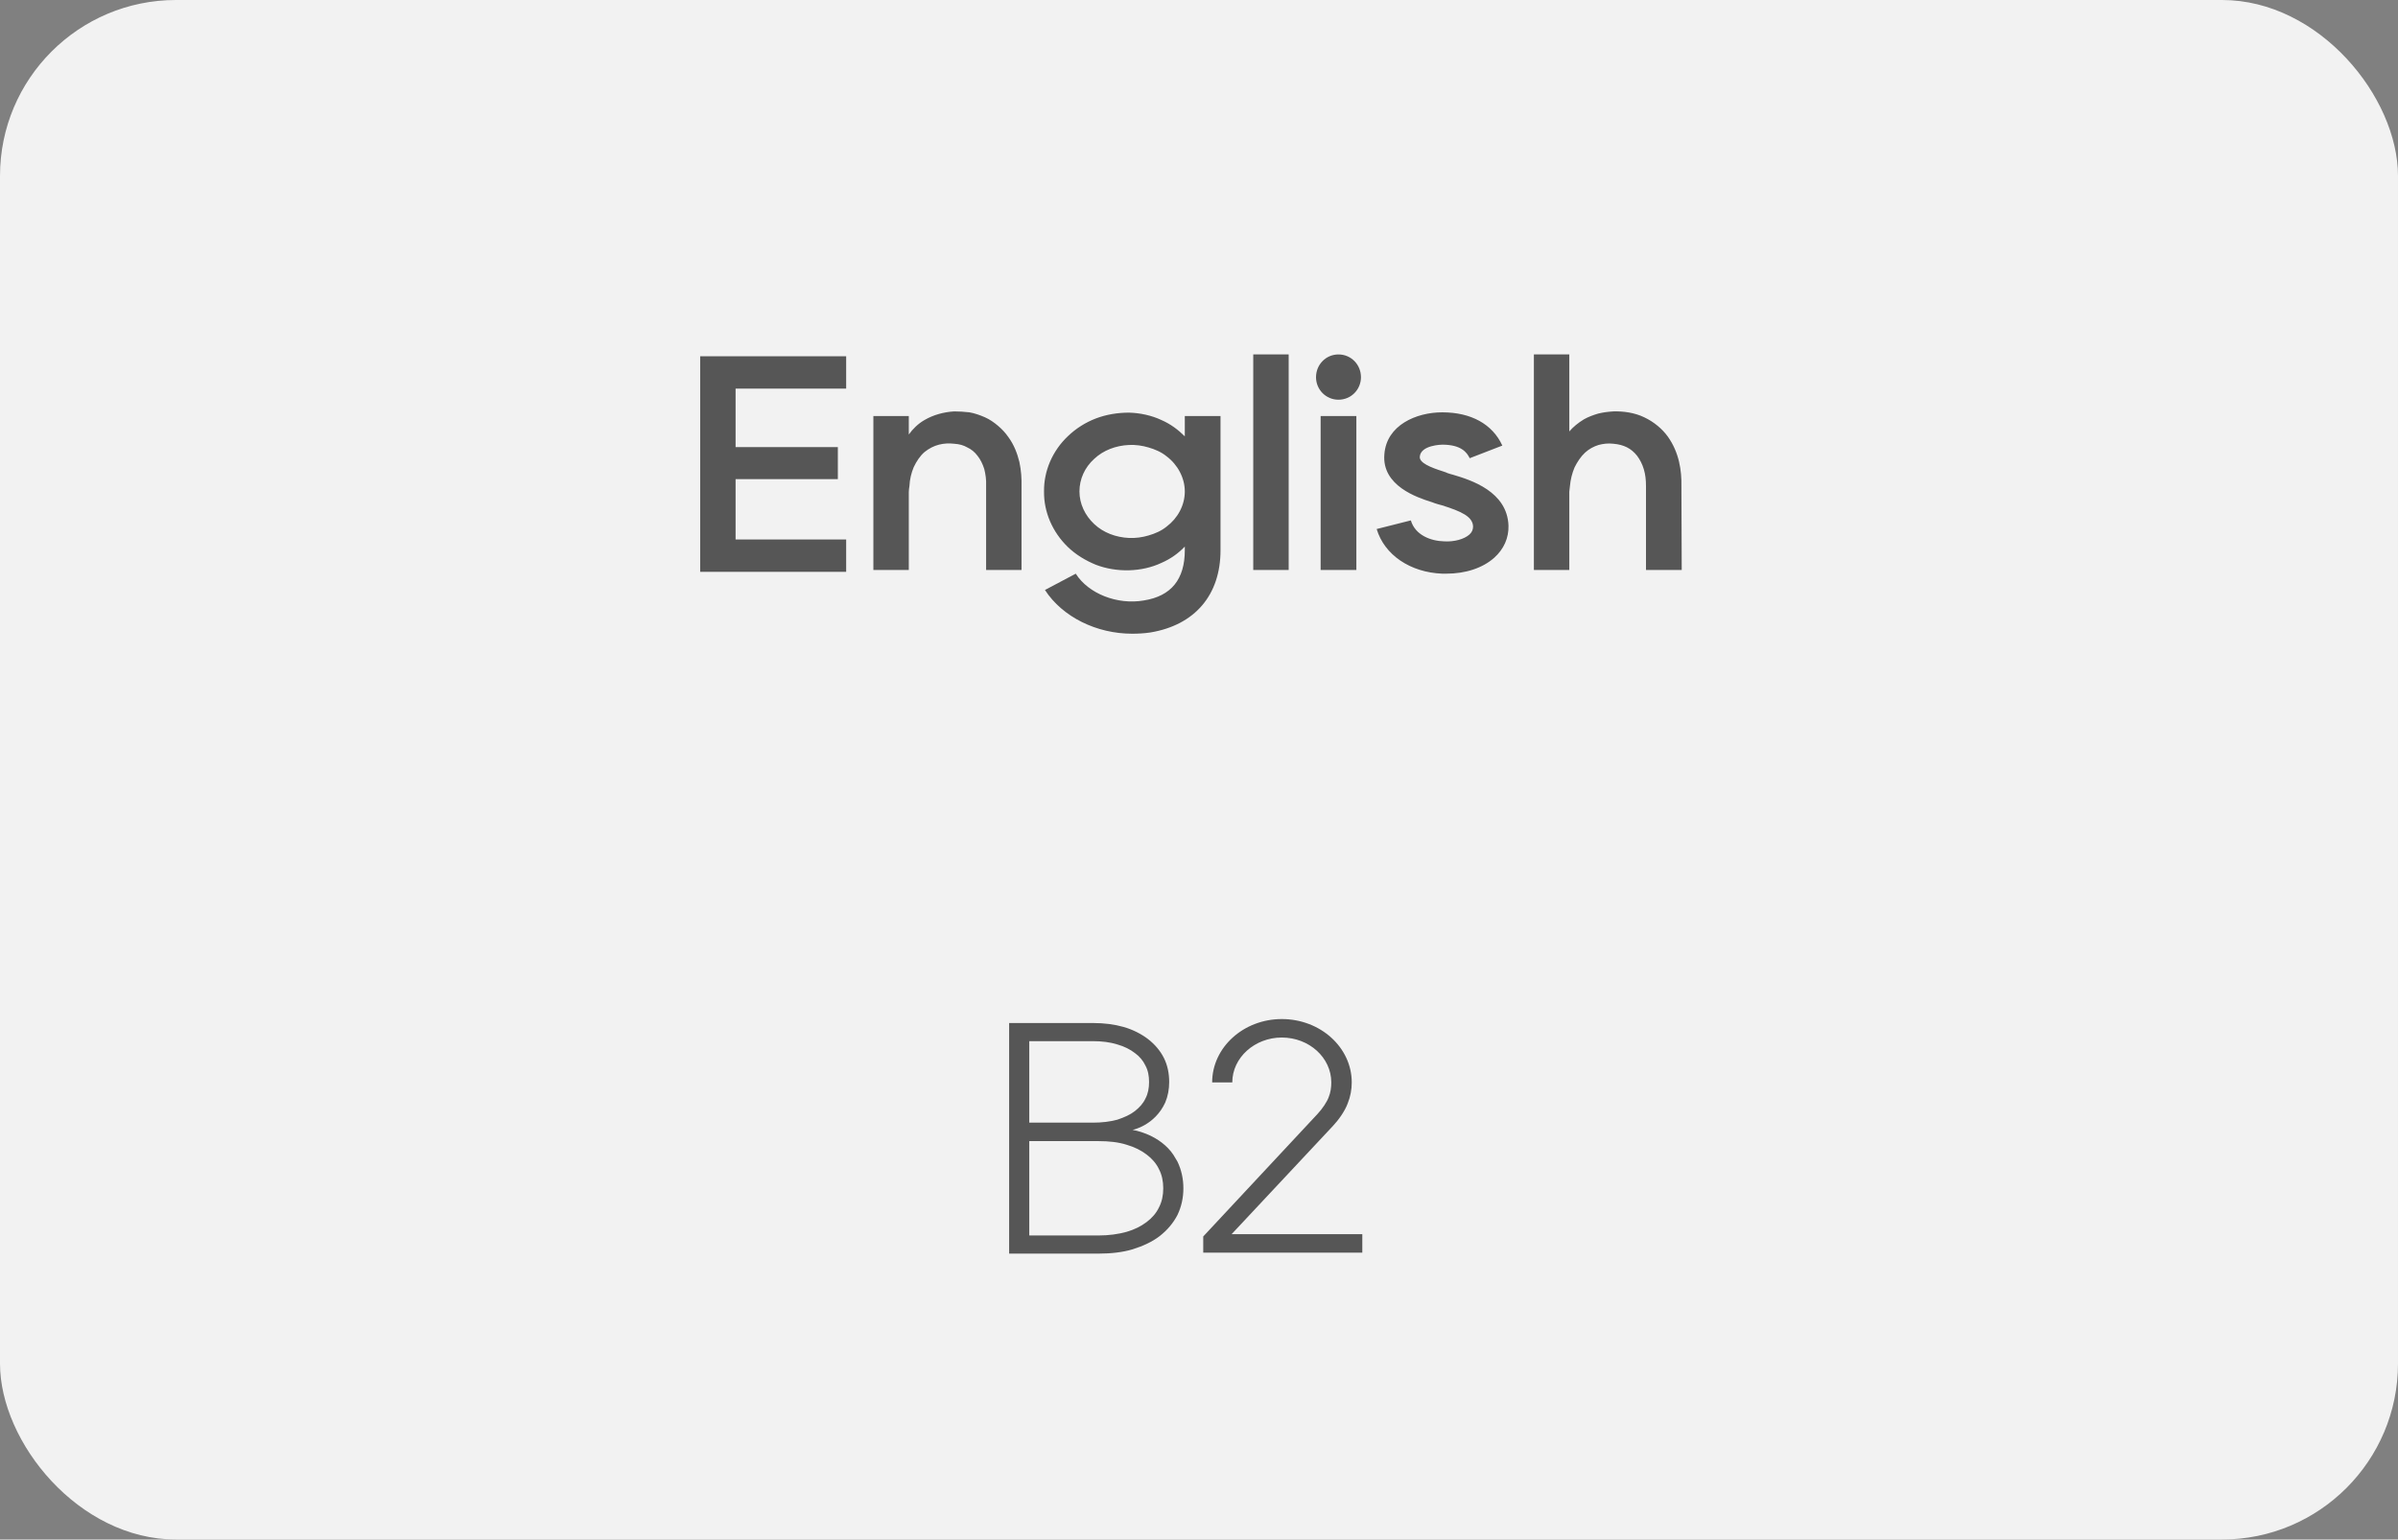 <svg width="109" height="70" viewBox="0 0 109 70" fill="none" xmlns="http://www.w3.org/2000/svg">
<rect x="0" y="0" width="109" height="70" fill="#808080" stroke="none"/>
<rect width="109" height="70" rx="8" fill="#F2F2F2"/>
<path d="M38.462 17.67V16.2H31.826V26H33.436H38.462V24.53H33.436V21.786H38.084V20.33H33.436V17.67H38.462ZM46.433 25.916V22.108V21.856C46.433 21.758 46.419 21.674 46.419 21.576C46.405 21.394 46.377 21.198 46.335 21.002C46.237 20.61 46.097 20.232 45.831 19.868C45.705 19.686 45.551 19.518 45.369 19.364C45.187 19.21 44.991 19.07 44.767 18.972C44.543 18.874 44.305 18.79 44.067 18.748C43.829 18.72 43.591 18.706 43.367 18.706C42.905 18.734 42.429 18.86 42.023 19.098C41.729 19.266 41.491 19.504 41.309 19.756V18.916H39.699V25.916H41.309V22.374C41.309 22.29 41.323 22.192 41.337 22.108C41.351 21.8 41.421 21.506 41.533 21.24C41.659 20.974 41.827 20.722 42.023 20.554C42.233 20.386 42.457 20.274 42.681 20.218C42.905 20.162 43.115 20.148 43.367 20.176C43.605 20.19 43.801 20.246 43.969 20.344C44.151 20.428 44.305 20.554 44.431 20.722C44.557 20.876 44.669 21.1 44.739 21.324C44.767 21.45 44.795 21.562 44.809 21.702C44.809 21.758 44.823 21.828 44.823 21.884V22.108V25.916H46.433ZM53.855 18.916V19.84C53.56 19.546 53.211 19.28 52.791 19.098C52.343 18.888 51.825 18.776 51.321 18.762C50.803 18.762 50.285 18.846 49.809 19.028C49.333 19.21 48.898 19.49 48.548 19.826C47.834 20.498 47.443 21.422 47.456 22.346C47.443 23.27 47.834 24.194 48.548 24.88C48.898 25.216 49.333 25.482 49.809 25.678C50.285 25.86 50.803 25.944 51.321 25.93C51.839 25.916 52.343 25.804 52.791 25.594C53.211 25.412 53.56 25.16 53.855 24.852V25.02C53.855 26.336 53.239 27.106 51.992 27.302C50.788 27.512 49.472 26.994 48.898 26.084L47.498 26.826C48.297 28.058 49.85 28.814 51.461 28.814C51.727 28.814 52.007 28.8 52.286 28.758C54.316 28.422 55.478 27.05 55.478 25.02V18.916H53.855ZM53.029 23.942C52.791 24.138 52.496 24.264 52.203 24.348C51.922 24.432 51.614 24.474 51.321 24.46C50.718 24.432 50.158 24.222 49.739 23.83C49.319 23.438 49.066 22.906 49.066 22.346C49.066 21.786 49.304 21.254 49.739 20.862C50.158 20.47 50.718 20.26 51.321 20.232C51.614 20.218 51.922 20.26 52.203 20.344C52.496 20.428 52.791 20.554 53.029 20.75C53.532 21.128 53.855 21.73 53.855 22.346C53.855 22.976 53.532 23.564 53.029 23.942ZM58.576 25.916V16.116H56.966V25.916H58.576ZM61.653 25.916V18.916H60.029V25.916H61.653ZM60.84 18.174C61.414 18.174 61.862 17.712 61.862 17.152C61.862 16.578 61.414 16.116 60.84 16.116C60.267 16.116 59.819 16.578 59.819 17.152C59.819 17.712 60.267 18.174 60.84 18.174ZM66.062 21.59C65.95 21.562 65.866 21.534 65.782 21.506C65.74 21.478 65.67 21.464 65.6 21.436C65.026 21.254 64.508 21.044 64.536 20.764C64.578 20.232 65.544 20.218 65.558 20.218C66.412 20.218 66.678 20.568 66.804 20.834L68.288 20.26C67.84 19.28 66.86 18.748 65.558 18.748C64.368 18.748 63.024 19.336 62.926 20.652C62.8 22.094 64.438 22.626 65.054 22.822C65.11 22.836 65.166 22.864 65.208 22.878C65.306 22.906 65.418 22.948 65.544 22.976C66.44 23.256 66.944 23.494 66.958 23.942C66.958 24.082 66.902 24.208 66.79 24.306C66.552 24.516 66.104 24.642 65.642 24.614C65.04 24.6 64.326 24.334 64.13 23.662L62.576 24.054C62.926 25.23 64.102 26.028 65.558 26.084C65.628 26.084 65.684 26.084 65.74 26.084C66.608 26.084 67.392 25.832 67.924 25.356C68.358 24.964 68.582 24.46 68.568 23.9C68.512 22.346 66.86 21.828 66.062 21.59ZM76.442 25.916L76.428 22.108C76.442 21.408 76.33 20.582 75.812 19.854C75.56 19.504 75.182 19.182 74.734 18.972C74.3 18.762 73.782 18.692 73.334 18.706C73.11 18.72 72.872 18.748 72.648 18.804C72.41 18.874 72.186 18.958 71.99 19.07C71.738 19.224 71.514 19.406 71.332 19.616V16.116H69.722V25.916H71.332V22.36C71.346 22.276 71.346 22.192 71.36 22.108C71.388 21.8 71.458 21.52 71.57 21.254C71.696 21.002 71.85 20.764 72.046 20.582C72.228 20.414 72.438 20.302 72.662 20.232C72.872 20.176 73.096 20.148 73.334 20.176C73.81 20.218 74.146 20.386 74.412 20.722C74.538 20.89 74.65 21.1 74.72 21.338C74.79 21.576 74.818 21.814 74.818 22.108V25.916H76.442Z" fill="#565656"/>
<path d="M53.52 52.815C53.475 52.74 53.43 52.665 53.385 52.59C53.37 52.56 53.355 52.545 53.34 52.515C53.295 52.455 53.265 52.41 53.22 52.35C52.545 51.525 51.48 51.375 51.48 51.375C51.48 51.375 52.485 51.18 52.965 50.13C53.085 49.845 53.145 49.53 53.145 49.2C53.145 48.81 53.07 48.435 52.905 48.105C52.74 47.775 52.485 47.475 52.17 47.235C51.87 47.01 51.495 46.815 51.075 46.695C50.655 46.575 50.19 46.515 49.68 46.515H45.87V57H49.935C50.505 57 51.03 56.94 51.48 56.805C51.96 56.655 52.38 56.46 52.71 56.205C53.055 55.935 53.325 55.62 53.52 55.245C53.7 54.87 53.79 54.465 53.79 54.03C53.79 53.595 53.7 53.19 53.52 52.815ZM49.68 47.34C50.085 47.34 50.46 47.385 50.79 47.49C51.105 47.58 51.375 47.715 51.585 47.88C51.795 48.03 51.96 48.225 52.065 48.45C52.185 48.675 52.23 48.915 52.23 49.2C52.23 49.47 52.185 49.725 52.065 49.95C51.96 50.175 51.795 50.355 51.585 50.52C51.375 50.685 51.105 50.805 50.79 50.91C50.46 51 50.085 51.045 49.68 51.045H46.785V47.34H49.68ZM52.68 54.9C52.56 55.155 52.365 55.38 52.125 55.56C51.87 55.755 51.57 55.905 51.21 56.01C50.835 56.115 50.4 56.175 49.935 56.175H46.785V51.885H49.935C50.4 51.885 50.835 51.93 51.21 52.05C51.57 52.155 51.87 52.305 52.125 52.5C52.365 52.68 52.56 52.905 52.68 53.16C52.815 53.415 52.875 53.715 52.875 54.03C52.875 54.345 52.815 54.645 52.68 54.9ZM55.983 56.115C57.108 54.915 59.433 52.425 60.588 51.195C60.828 50.94 61.128 50.535 61.263 50.16C61.383 49.86 61.443 49.545 61.443 49.215C61.443 47.625 60.018 46.335 58.263 46.335C56.523 46.335 55.098 47.625 55.098 49.215H56.013C56.013 48.09 57.033 47.175 58.263 47.175C59.508 47.175 60.513 48.09 60.513 49.215C60.513 49.44 60.483 49.68 60.393 49.89C60.318 50.1 60.108 50.415 59.883 50.655C58.428 52.215 55.083 55.8 54.693 56.22V56.955H61.923V56.115H55.983Z" fill="#565656"/>
</svg>
